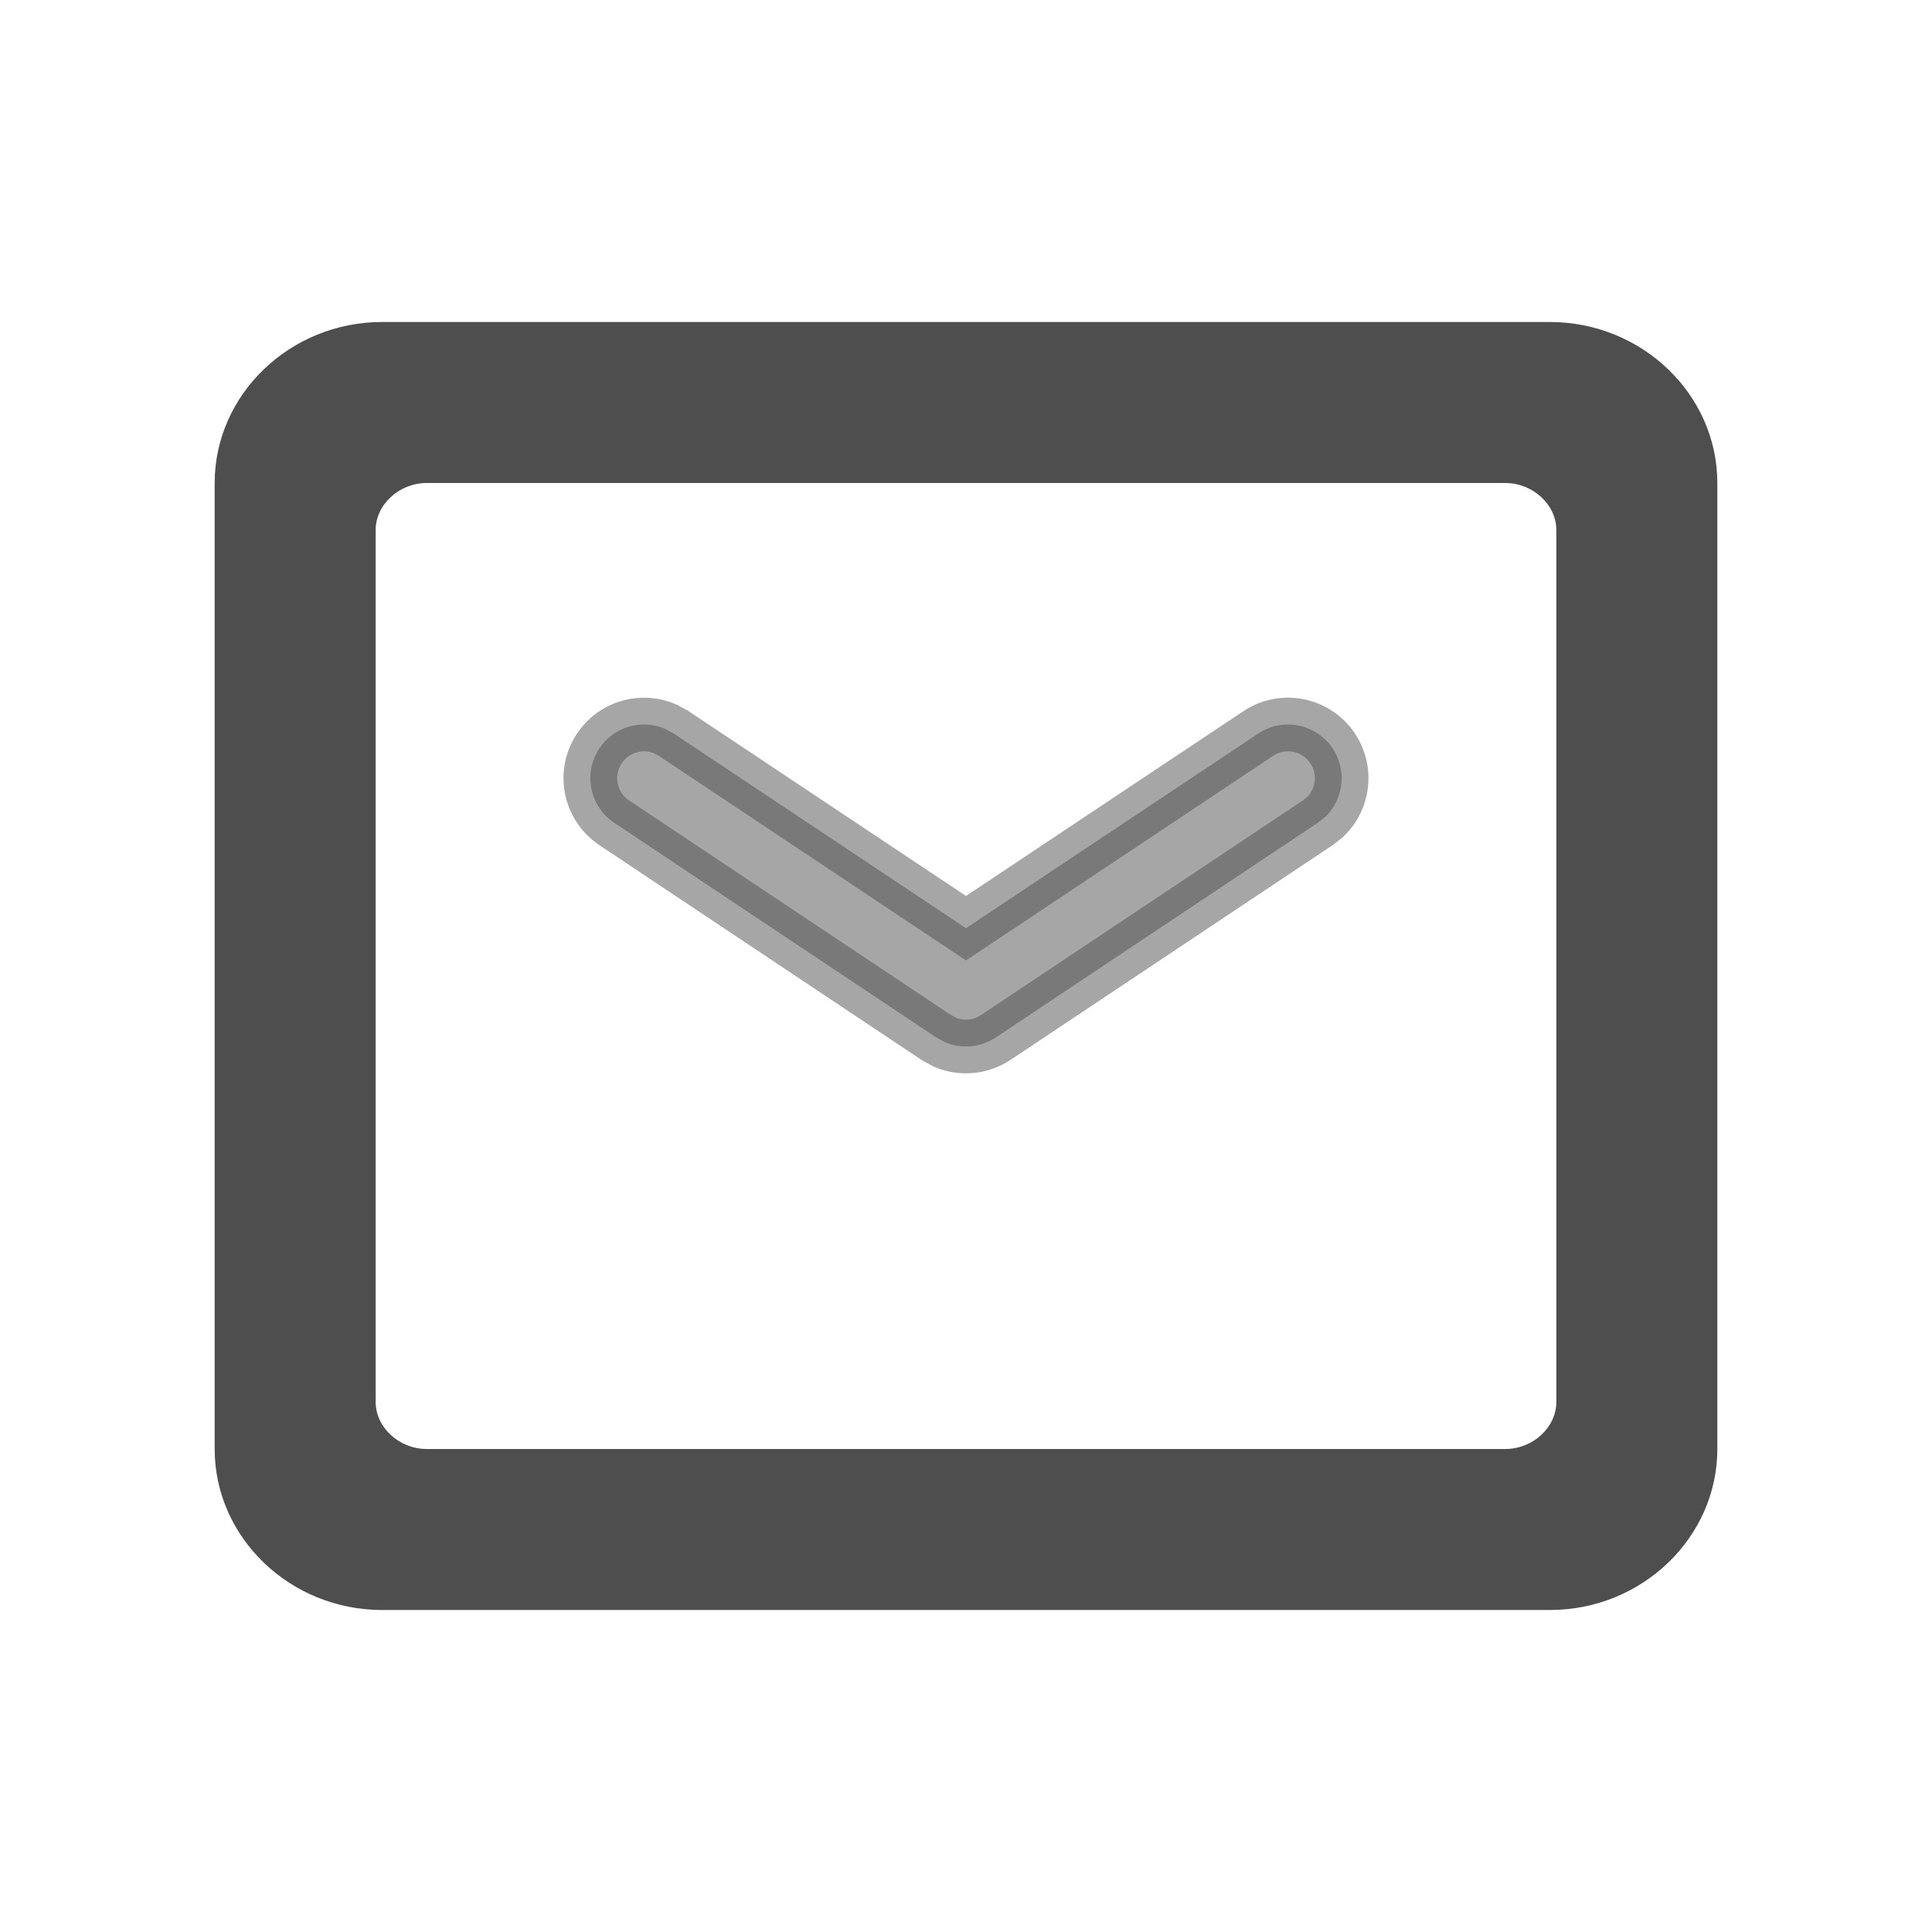 <?xml version="1.0" encoding="UTF-8"?>
<svg width="18px" height="18px" viewBox="0 0 18 18" version="1.1" xmlns="http://www.w3.org/2000/svg" xmlns:xlink="http://www.w3.org/1999/xlink">
    <!-- Generator: Sketch 64 (93537) - https://sketch.com -->
    <title>我的发送</title>
    <desc>Created with Sketch.</desc>
    <g id="页面-2" stroke="none" stroke-width="1" fill="none" fill-rule="evenodd">
        <g id="我的" transform="translate(-24, -401)" fill-rule="nonzero">
            <g id="编组备份-3" transform="translate(24, 399)">
                <rect id="矩形" fill="#000000" opacity="0" x="0" y="2" width="18" height="18"></rect>
                <g id="我的发送" transform="translate(2, 5)" fill="#4E4E4E">
                    <path d="M12.5,1.938 L12.5,10.062 C12.5,10.299 12.281,10.5 12.024,10.5 L1.976,10.5 C1.719,10.5 1.5,10.299 1.5,10.062 L1.5,1.938 C1.5,1.701 1.719,1.5 1.976,1.5 L12.024,1.5 C12.281,1.5 12.5,1.701 12.5,1.938 Z M12.44,0 L1.56,0 C0.702,0 0,0.675 0,1.5 L0,10.5 C0,11.325 0.702,12 1.56,12 L12.44,12 C13.298,12 14,11.325 14,10.5 L14,1.5 C14,0.675 13.298,0 12.44,0 Z" id="形状"></path>
                    <path d="M9.723,3.834 C9.952,3.681 10.263,3.743 10.416,3.973 C10.552,4.177 10.518,4.445 10.348,4.61 L10.277,4.666 L7.277,6.666 C7.137,6.759 6.962,6.775 6.81,6.713 L6.723,6.666 L3.723,4.666 C3.493,4.513 3.431,4.202 3.584,3.973 C3.72,3.768 3.981,3.697 4.198,3.791 L4.277,3.834 L7,5.648 L9.723,3.834 Z" id="路径-3" stroke="#4E4E4E" stroke-width="0.5" opacity="0.498"></path>
                </g>
            </g>
        </g>
    </g>
</svg>